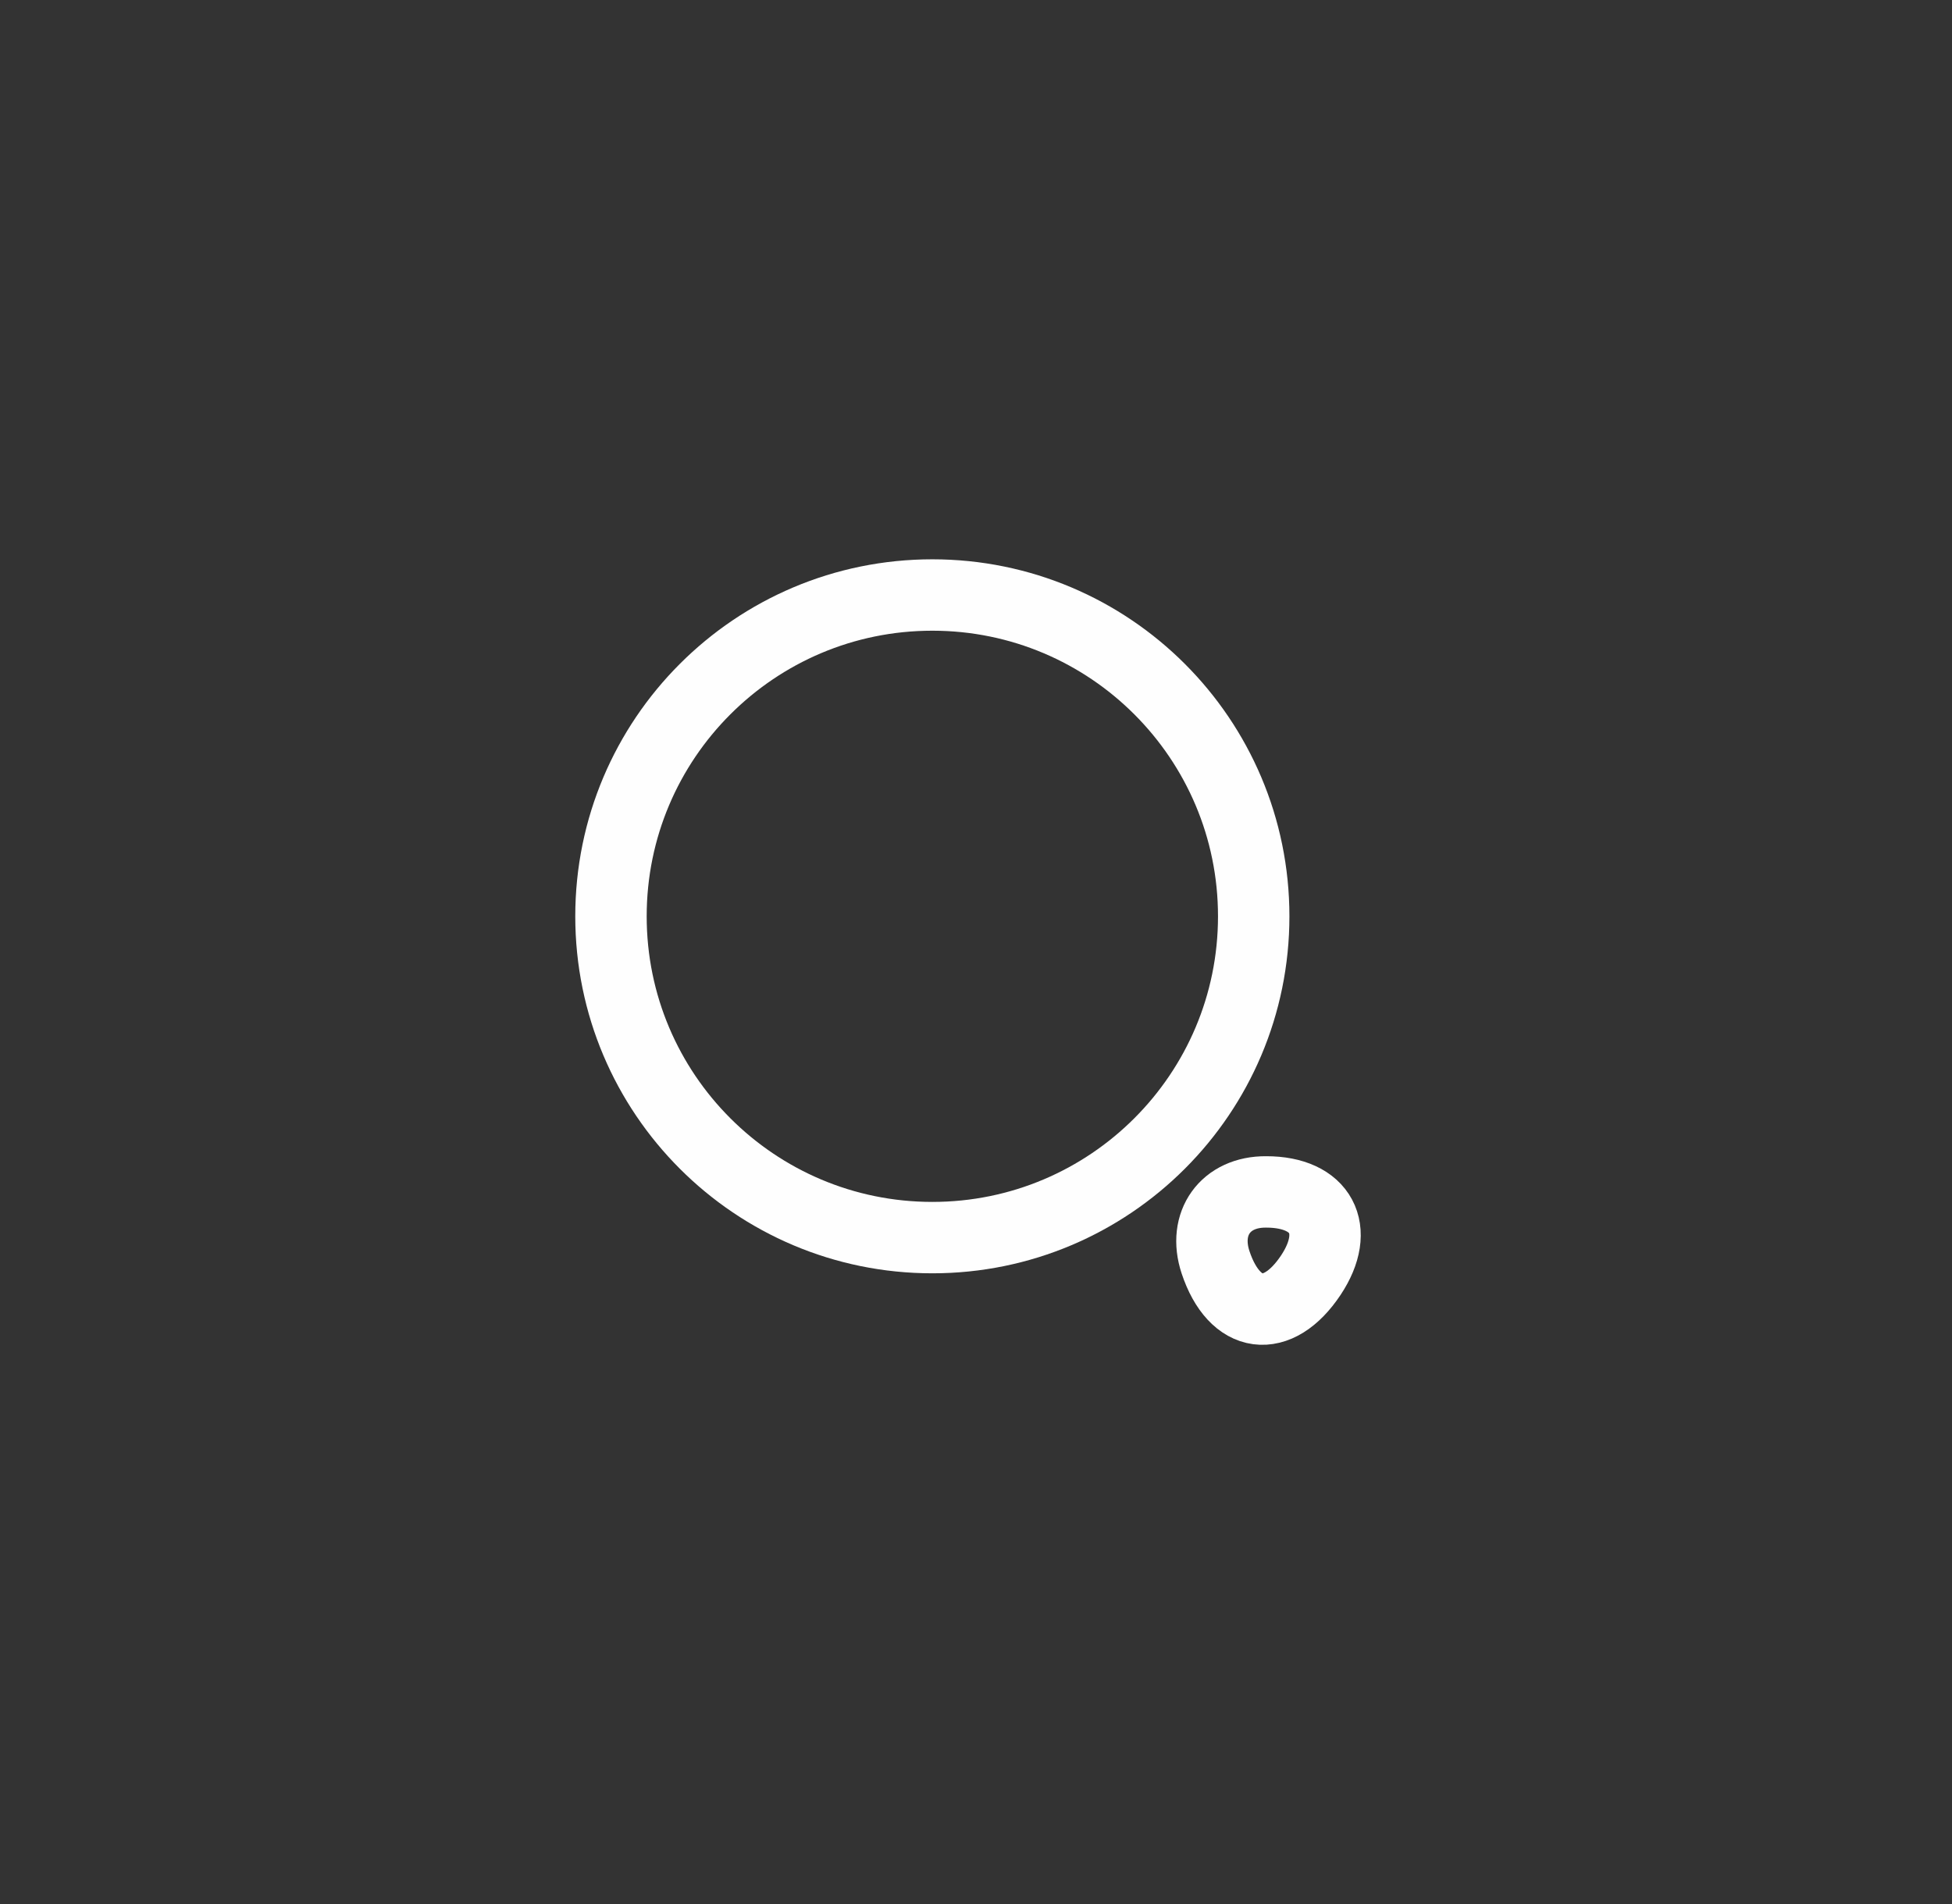 <svg width="41" height="40" viewBox="0 0 41 40" fill="none" xmlns="http://www.w3.org/2000/svg">
<rect x="0" y="0" width="41" height="40" fill="#333333" stroke="none"/>
<path d="M19.583 26C23.311 26 26.333 22.978 26.333 19.25C26.333 15.522 23.311 12.5 19.583 12.5C15.855 12.5 12.833 15.522 12.833 19.25C12.833 22.978 15.855 26 19.583 26Z" stroke="#FEFEFE" stroke-width="1.5" stroke-linecap="round" stroke-linejoin="round"/>
<path d="M25.531 26.517C25.929 27.717 26.836 27.837 27.534 26.787C28.171 25.827 27.751 25.04 26.596 25.04C25.741 25.032 25.261 25.7 25.531 26.517Z" stroke="#FEFEFE" stroke-width="1.5" stroke-linecap="round" stroke-linejoin="round"/>
</svg>
